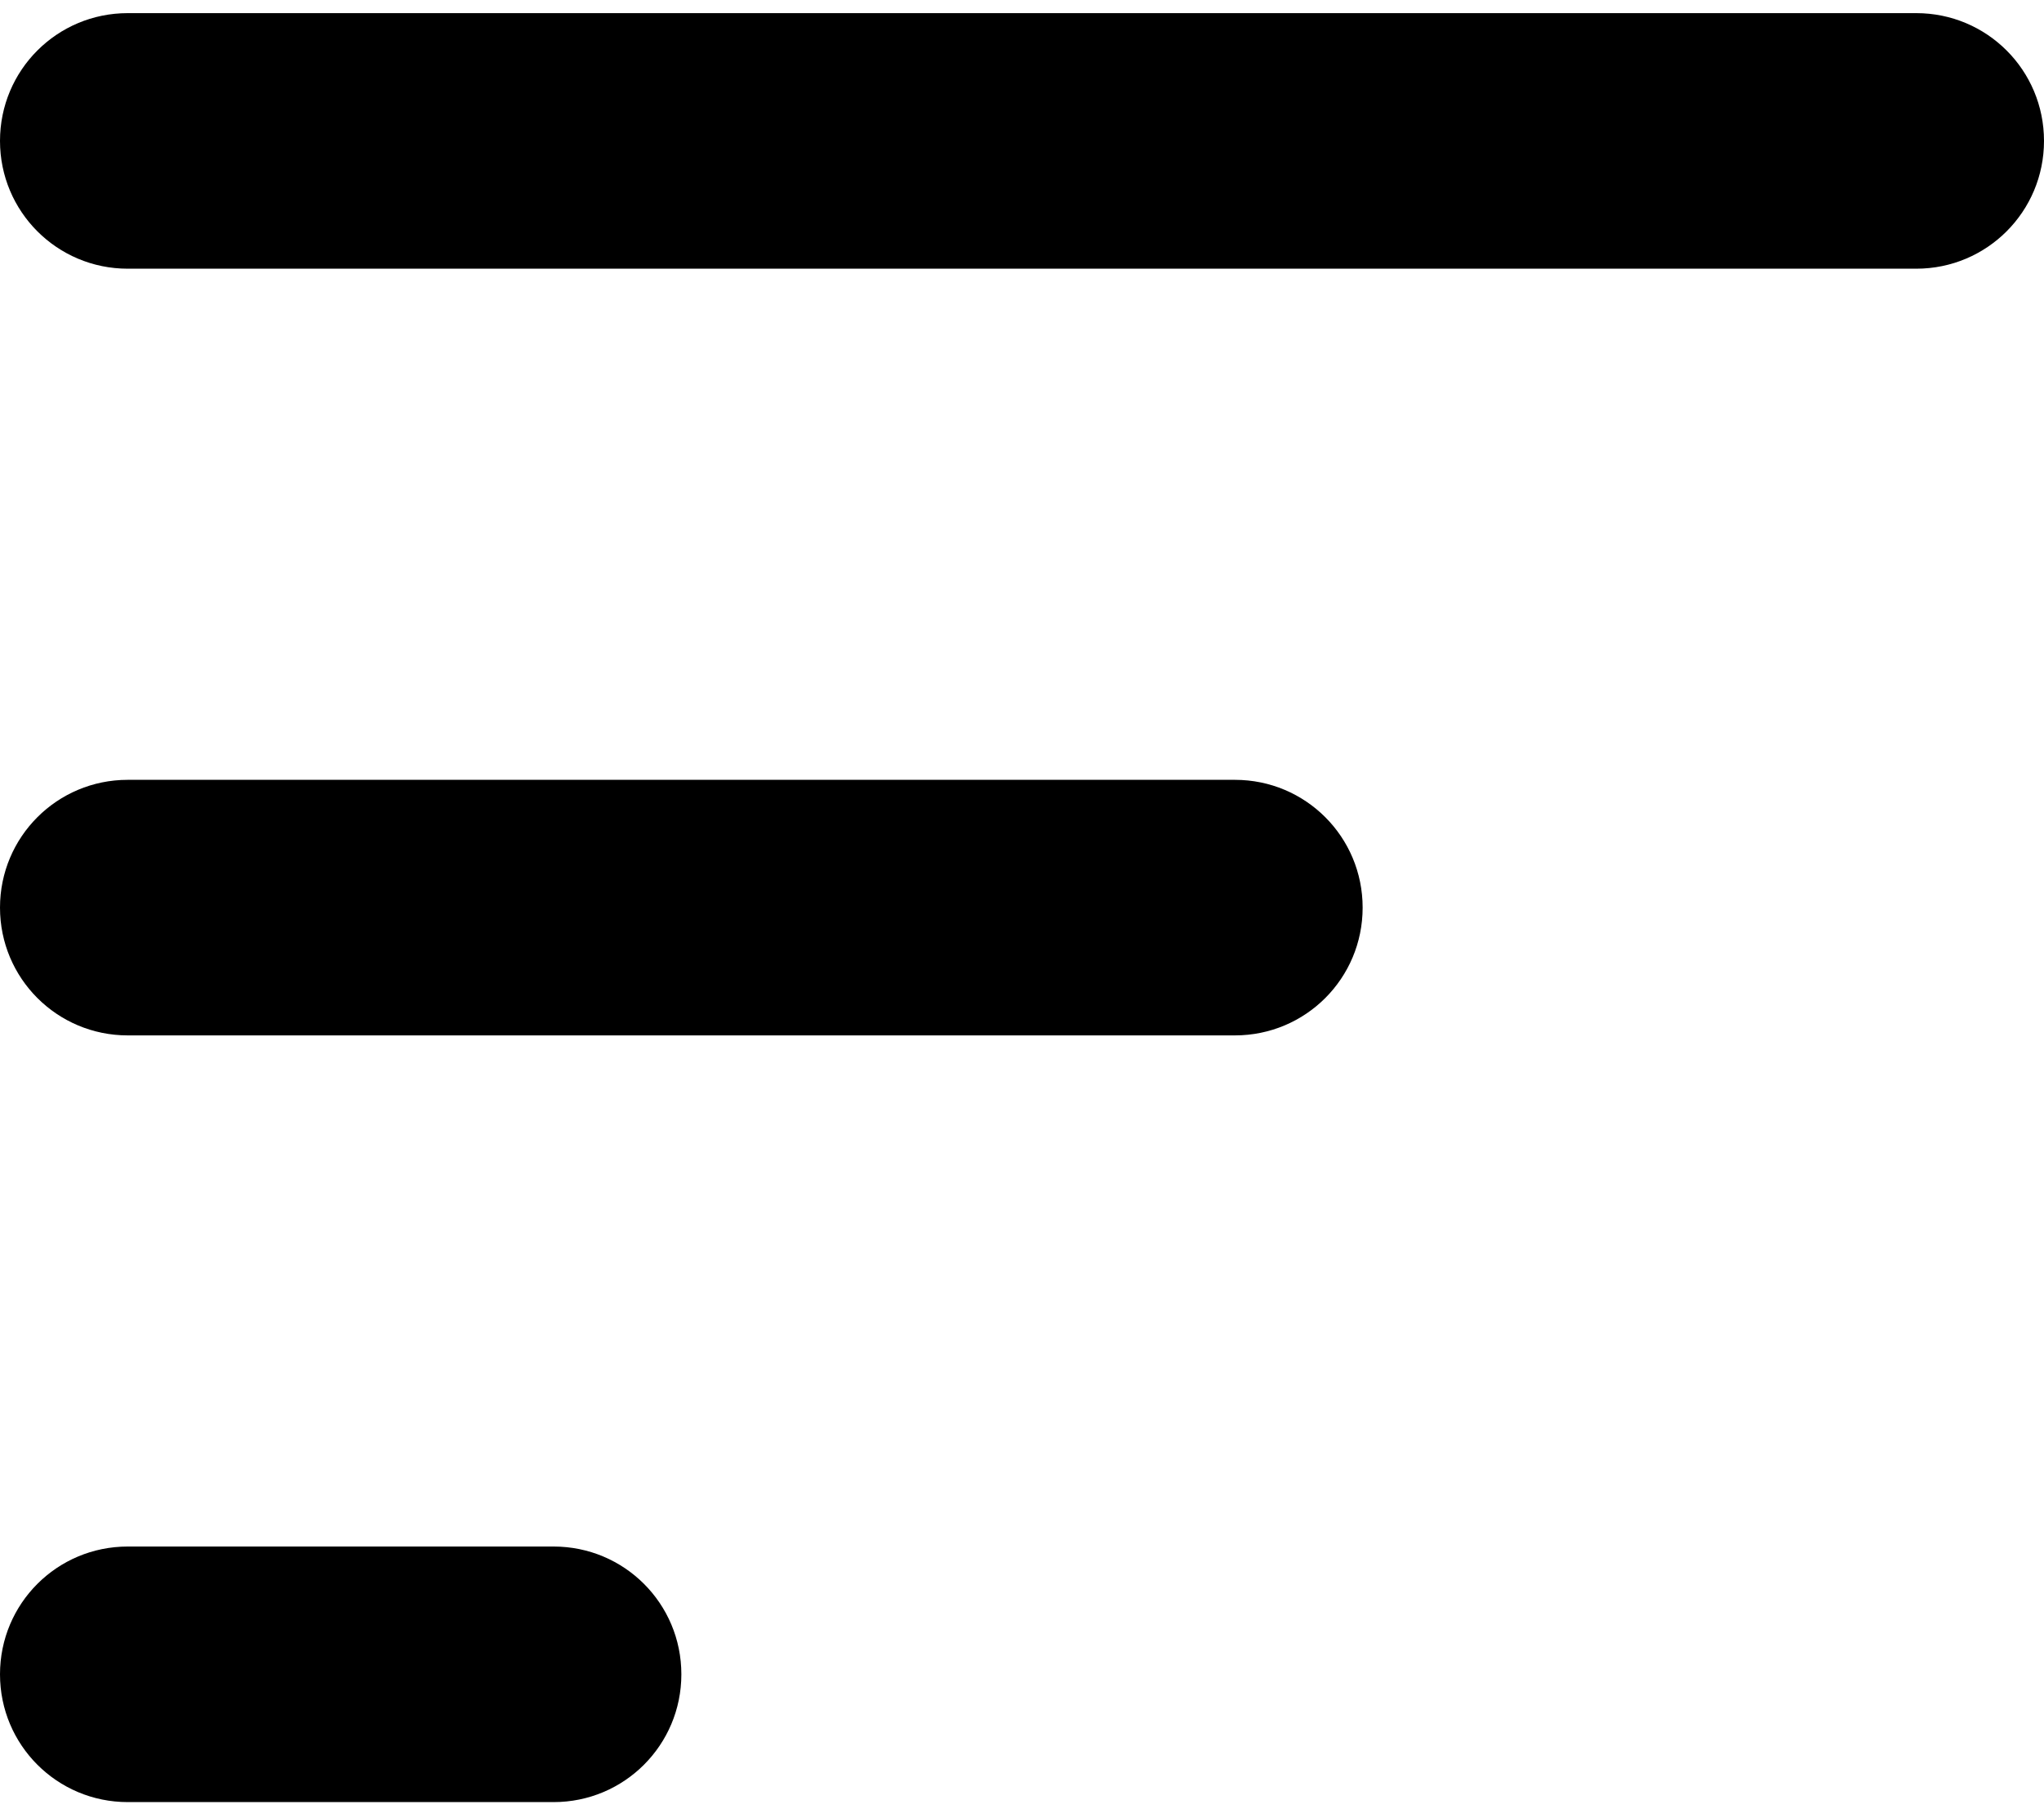 <svg width="26" height="23" viewBox="0 0 26 23" fill="none" xmlns="http://www.w3.org/2000/svg">
<path d="M26 1.792C26 2.691 25.274 3.417 24.375 3.417H1.625C0.726 3.417 0 2.691 0 1.792C0 0.892 0.726 0.167 1.625 0.167H24.375C25.274 0.167 26 0.892 26 1.792ZM7.042 19.667H1.625C0.726 19.667 0 20.392 0 21.292C0 22.191 0.726 22.917 1.625 22.917H7.042C7.941 22.917 8.667 22.191 8.667 21.292C8.667 20.392 7.941 19.667 7.042 19.667ZM15.708 9.917H1.625C0.726 9.917 0 10.643 0 11.542C0 12.441 0.726 13.167 1.625 13.167H15.708C16.608 13.167 17.333 12.441 17.333 11.542C17.333 10.643 16.608 9.917 15.708 9.917Z" fill="black"/>
</svg>
